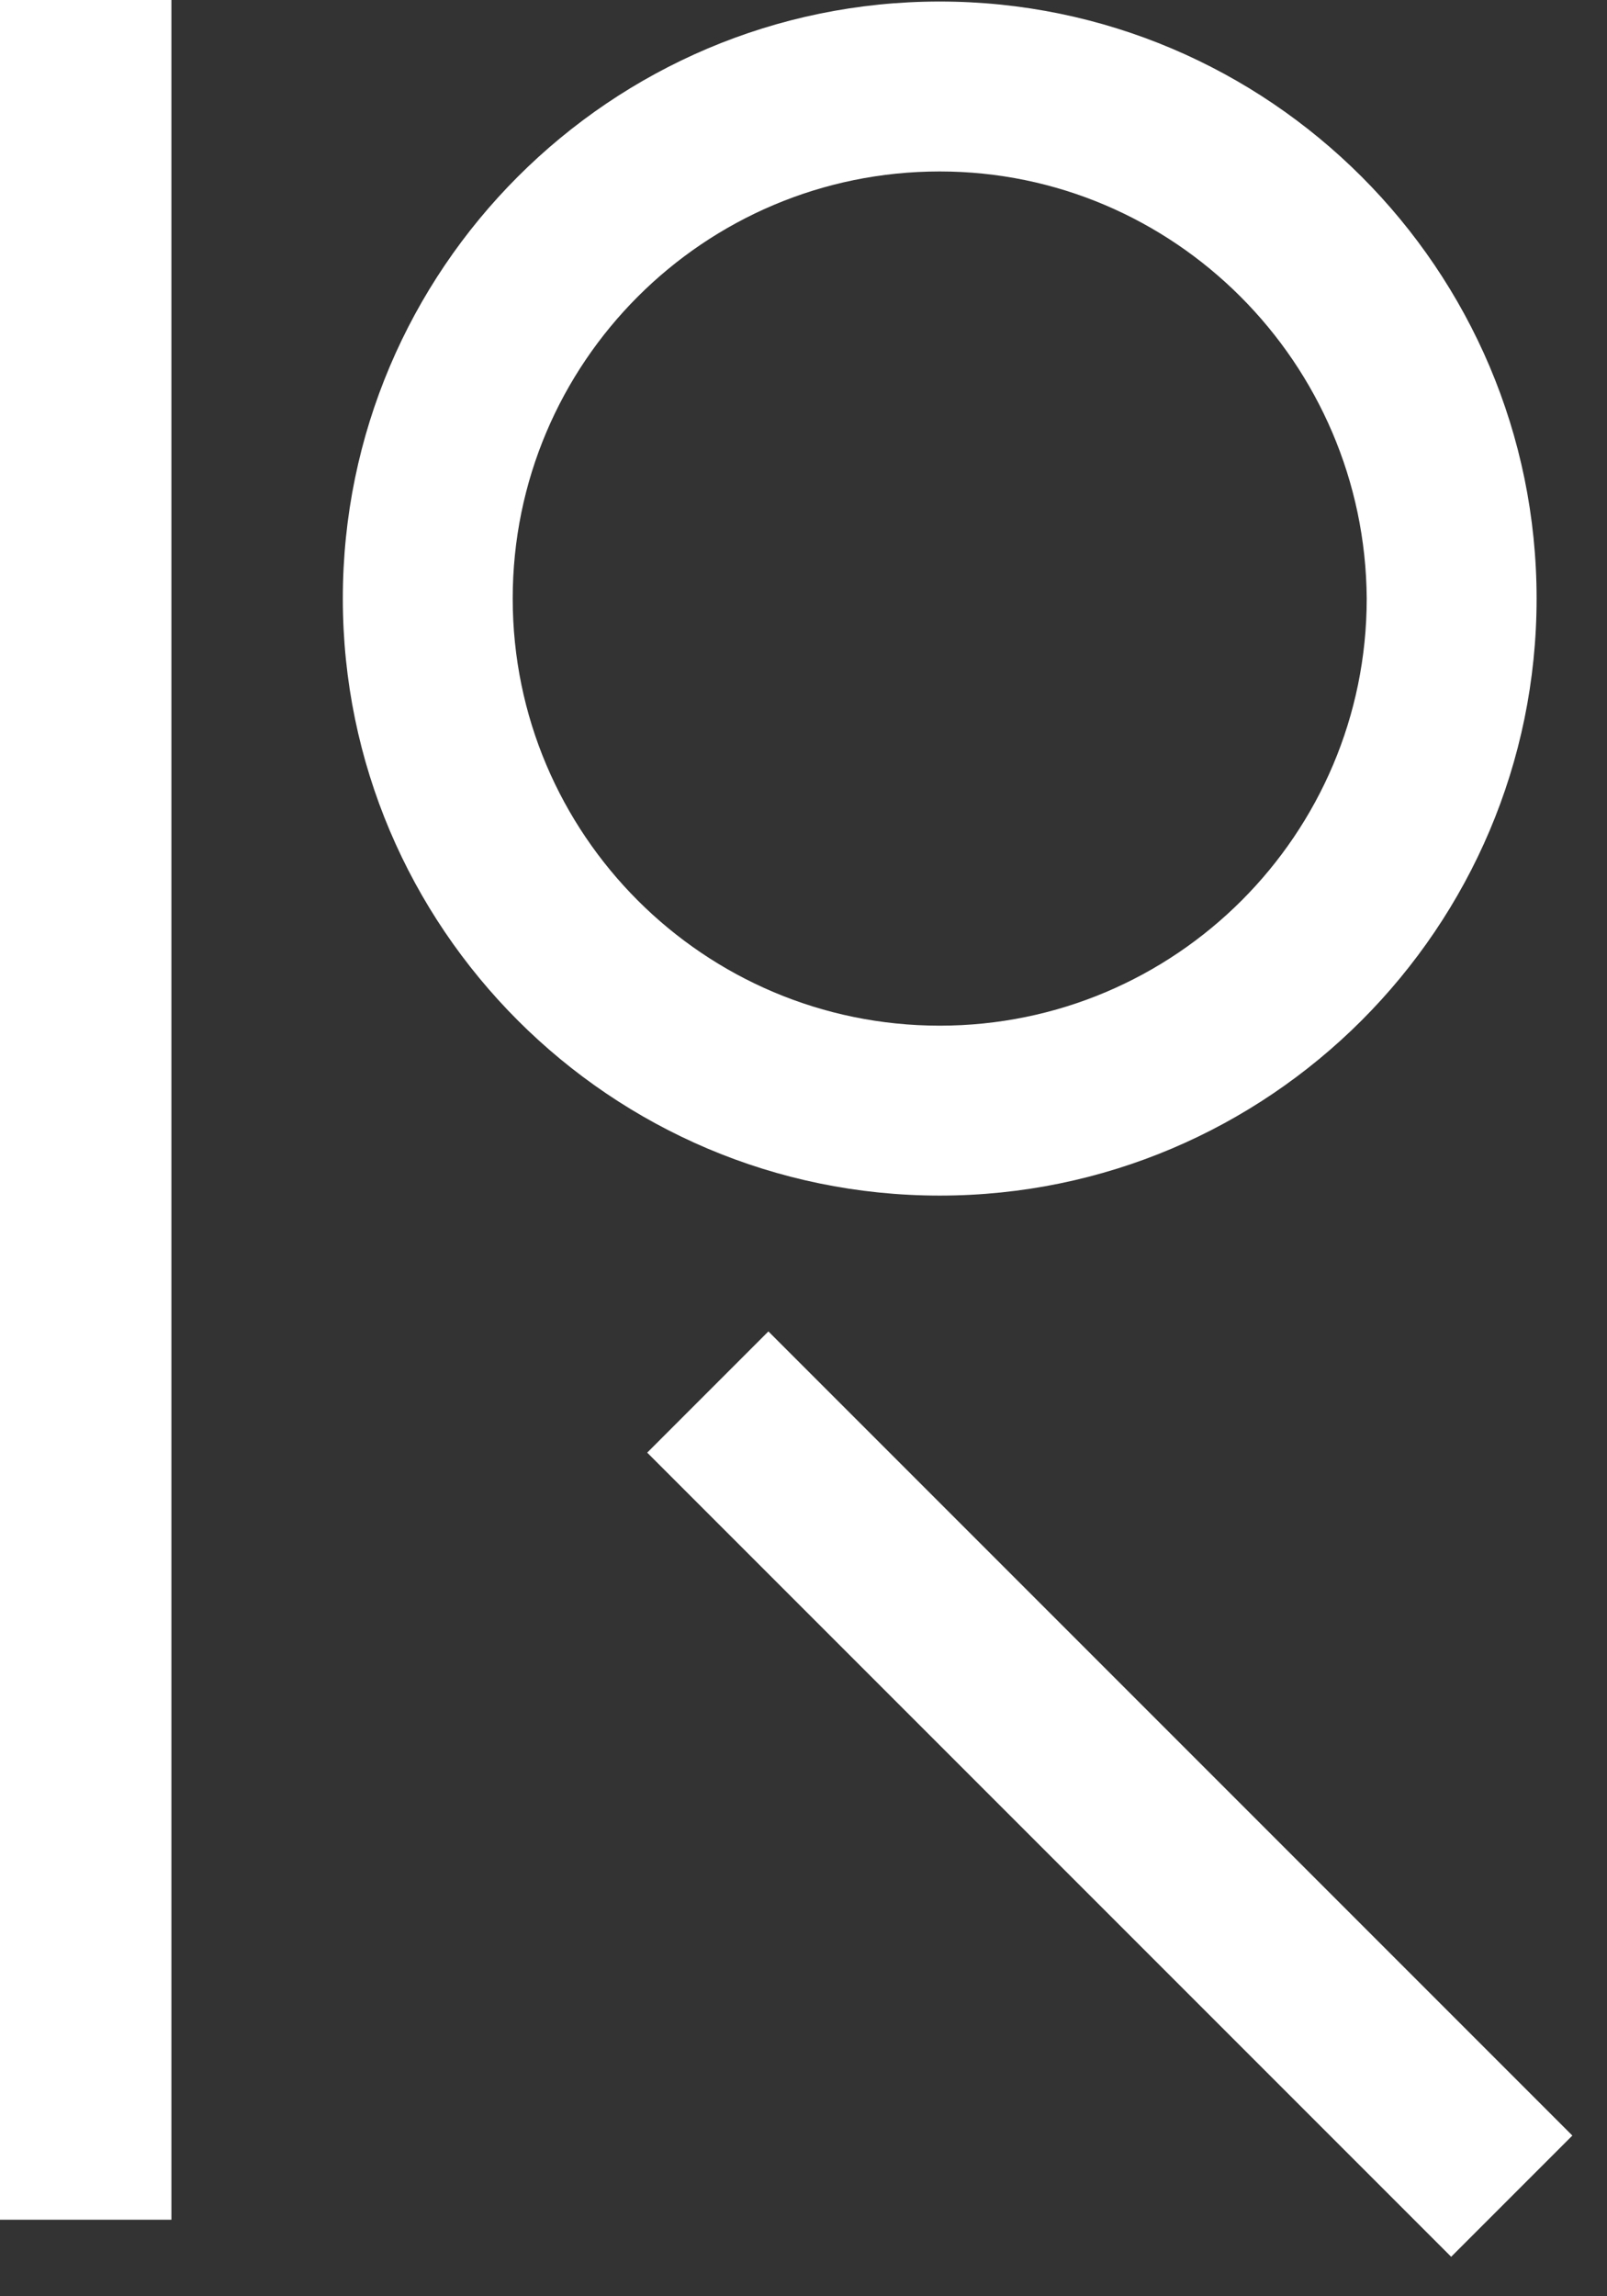 <?xml version="1.0" standalone="no"?>
<!DOCTYPE svg PUBLIC "-//W3C//DTD SVG 1.1//EN" "http://www.w3.org/Graphics/SVG/1.1/DTD/svg11.dtd">
<svg width="100%" height="100%" viewBox="0 0 105 150" version="1.1" xmlns="http://www.w3.org/2000/svg" xmlns:xlink="http://www.w3.org/1999/xlink" xml:space="preserve" style="fill-rule:evenodd;clip-rule:evenodd;stroke-linejoin:round;stroke-miterlimit:1.414;">
    <rect x="0" y="0" width="105" height="150" fill="#333333" stroke="none"/>
    <g transform="matrix(1,0,0,1,-20.5,-24.5)">
        <rect x="20.5" y="24.5" width="11.2" height="145" style="fill:white;"/>
        <g transform="matrix(0.707,0.707,-0.707,0.707,127.408,-24.272)">
            <rect x="55.9" y="136.1" width="74.3" height="11.2" style="fill:white;"/>
        </g>
        <path d="M81.9,102.6C60.4,102.6 42.9,85.1 42.9,63.6C42.9,42.1 60.4,24.6 81.9,24.6C103.4,24.6 120.9,42.1 120.9,63.6C120.9,85.1 103.4,102.6 81.9,102.6ZM81.9,35.7C66.5,35.7 54,48.2 54,63.6C54,79 66.5,91.5 81.9,91.5C97.3,91.5 109.8,79 109.8,63.6C109.7,48.2 97.2,35.7 81.9,35.7Z" style="fill:white;fill-rule:nonzero;"/>
    </g>
</svg>
